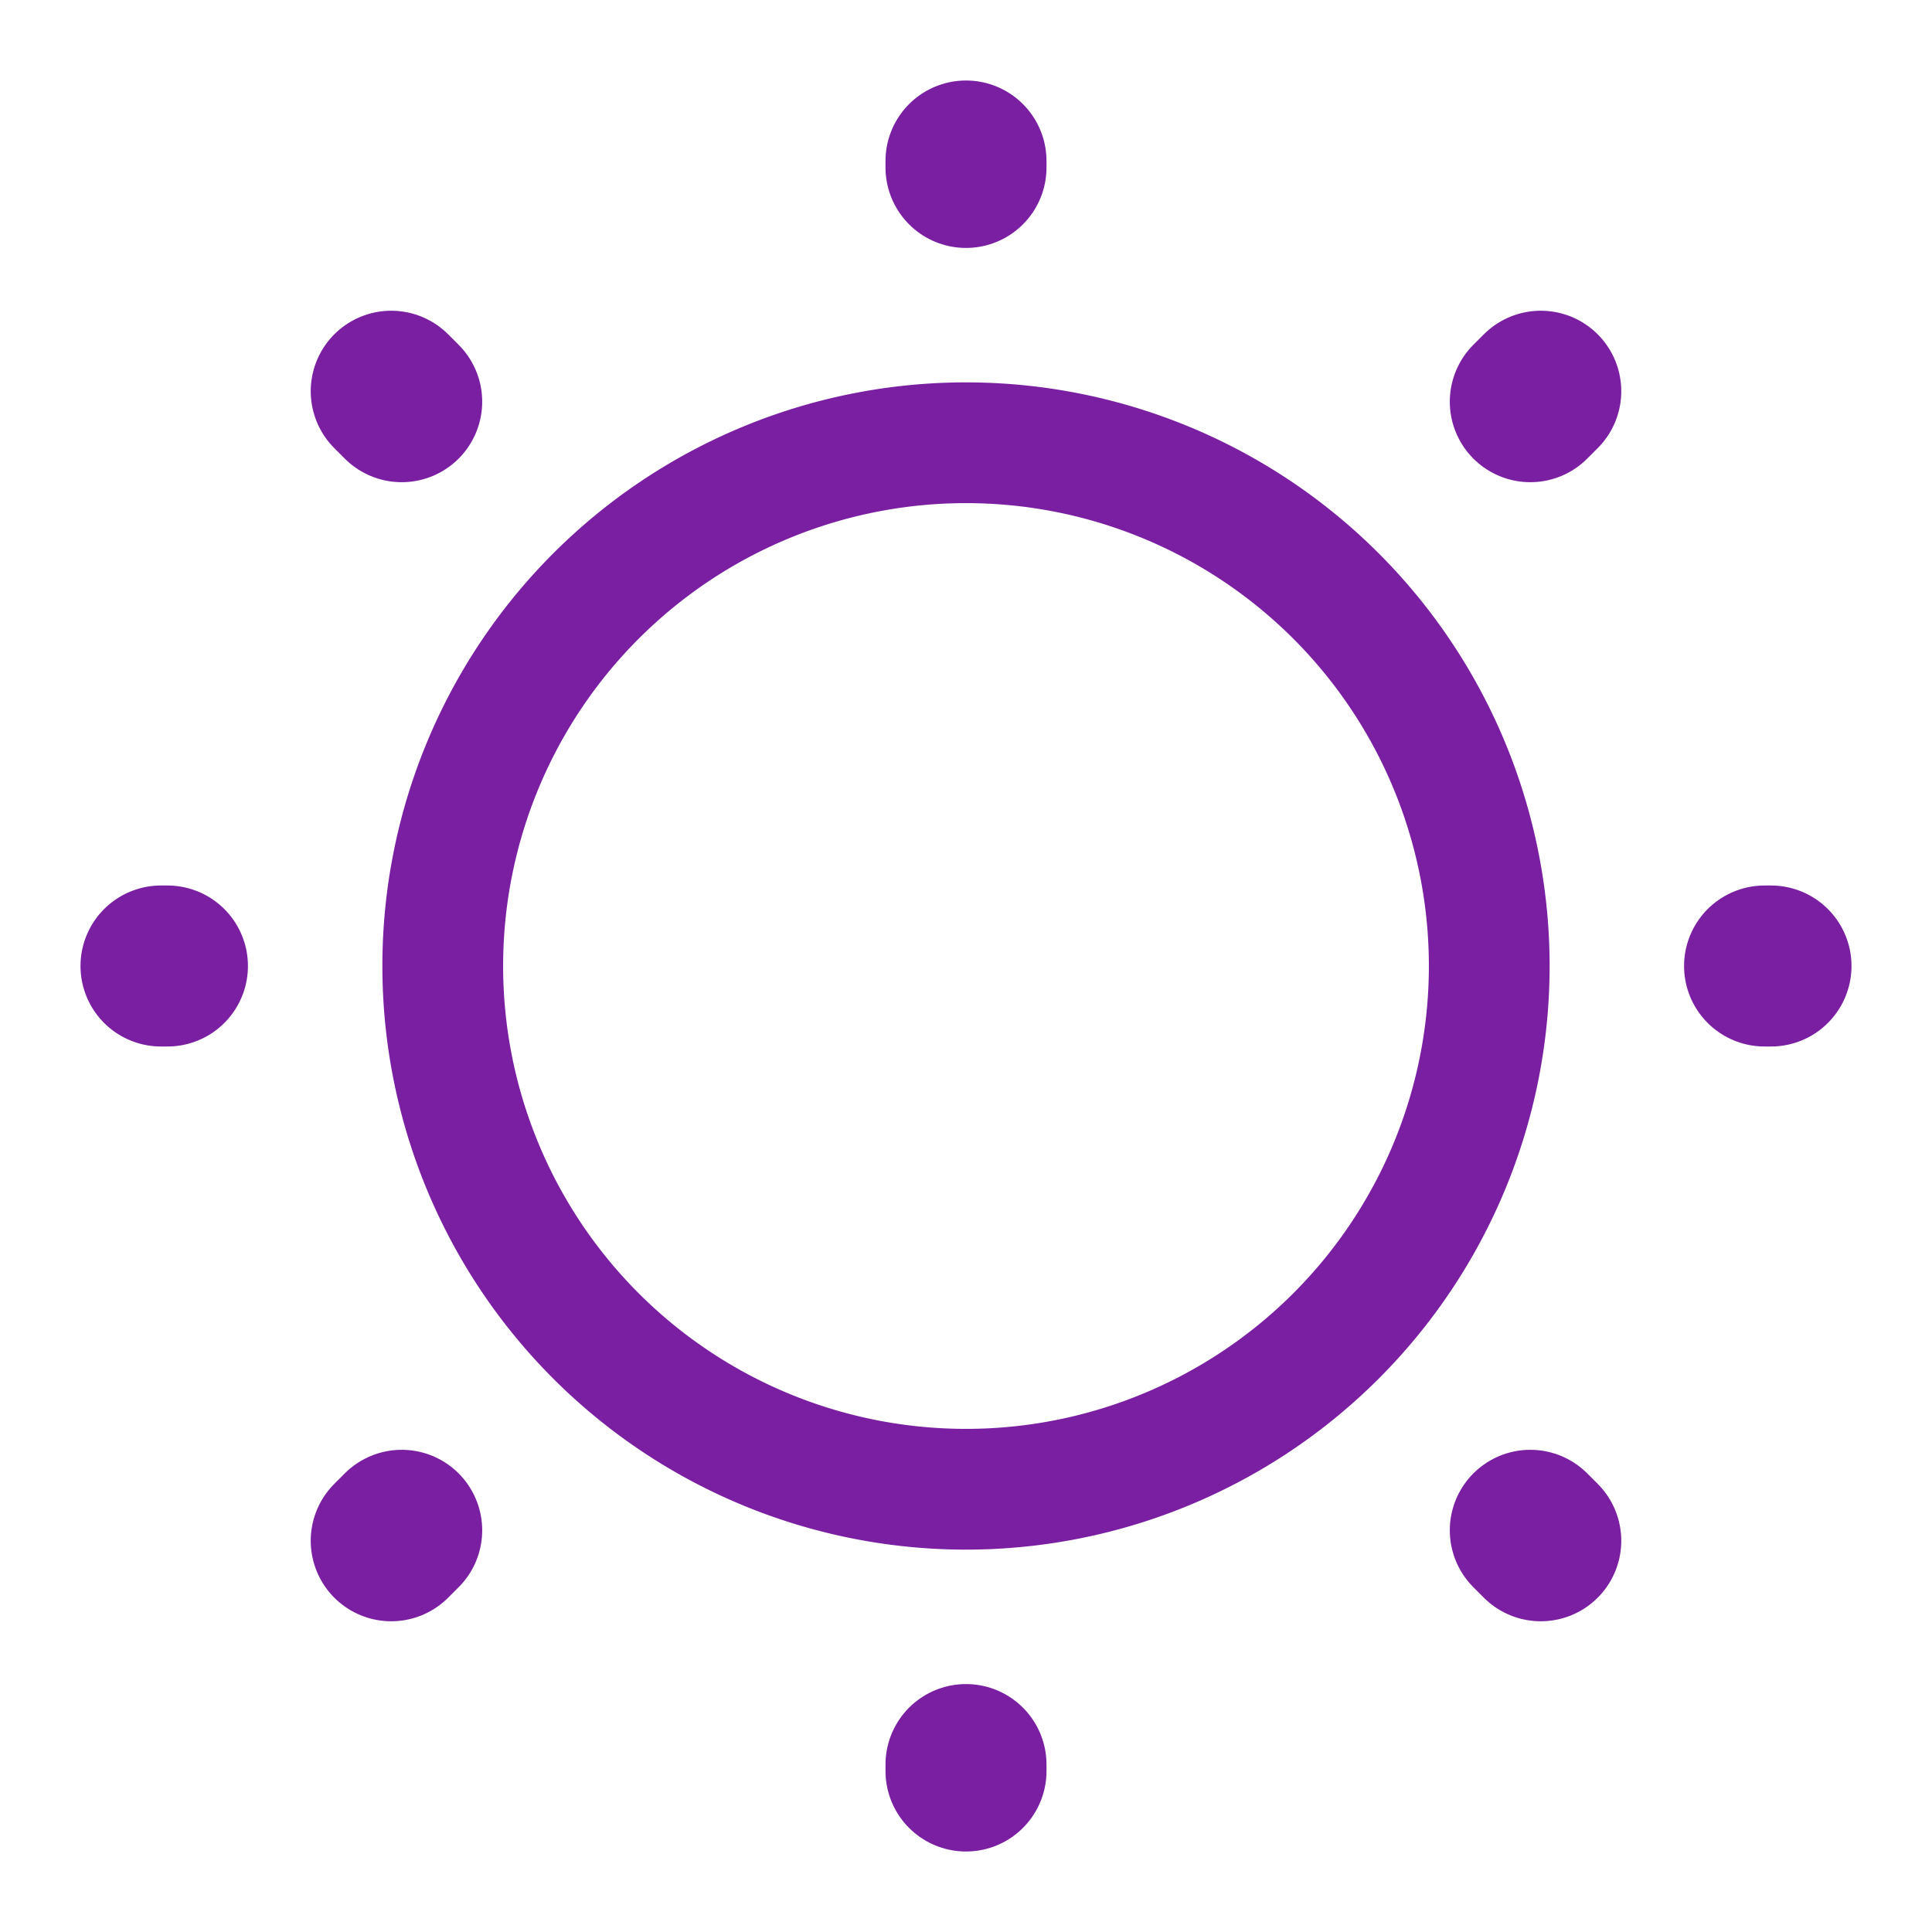 <svg xmlns="http://www.w3.org/2000/svg" width="32" height="32" viewBox="0 0 24 24" fill="none"><path d="M12 18.5a6.5 6.5 0 1 0 0-13 6.5 6.5 0 0 0 0 13Z" stroke="#7b1fa2" stroke-width="1.5" stroke-linecap="round" stroke-linejoin="round"></path><path d="m19.14 19.14-.13-.13m0-14.02.13-.13-.13.13ZM4.86 19.14l.13-.13-.13.13ZM12 2.08V2v.08ZM12 22v-.08.08ZM2.08 12H2h.08ZM22 12h-.08.08ZM4.99 4.99l-.13-.13.13.13Z" stroke="#7b1fa2" stroke-width="2" stroke-linecap="round" stroke-linejoin="round"></path></svg>